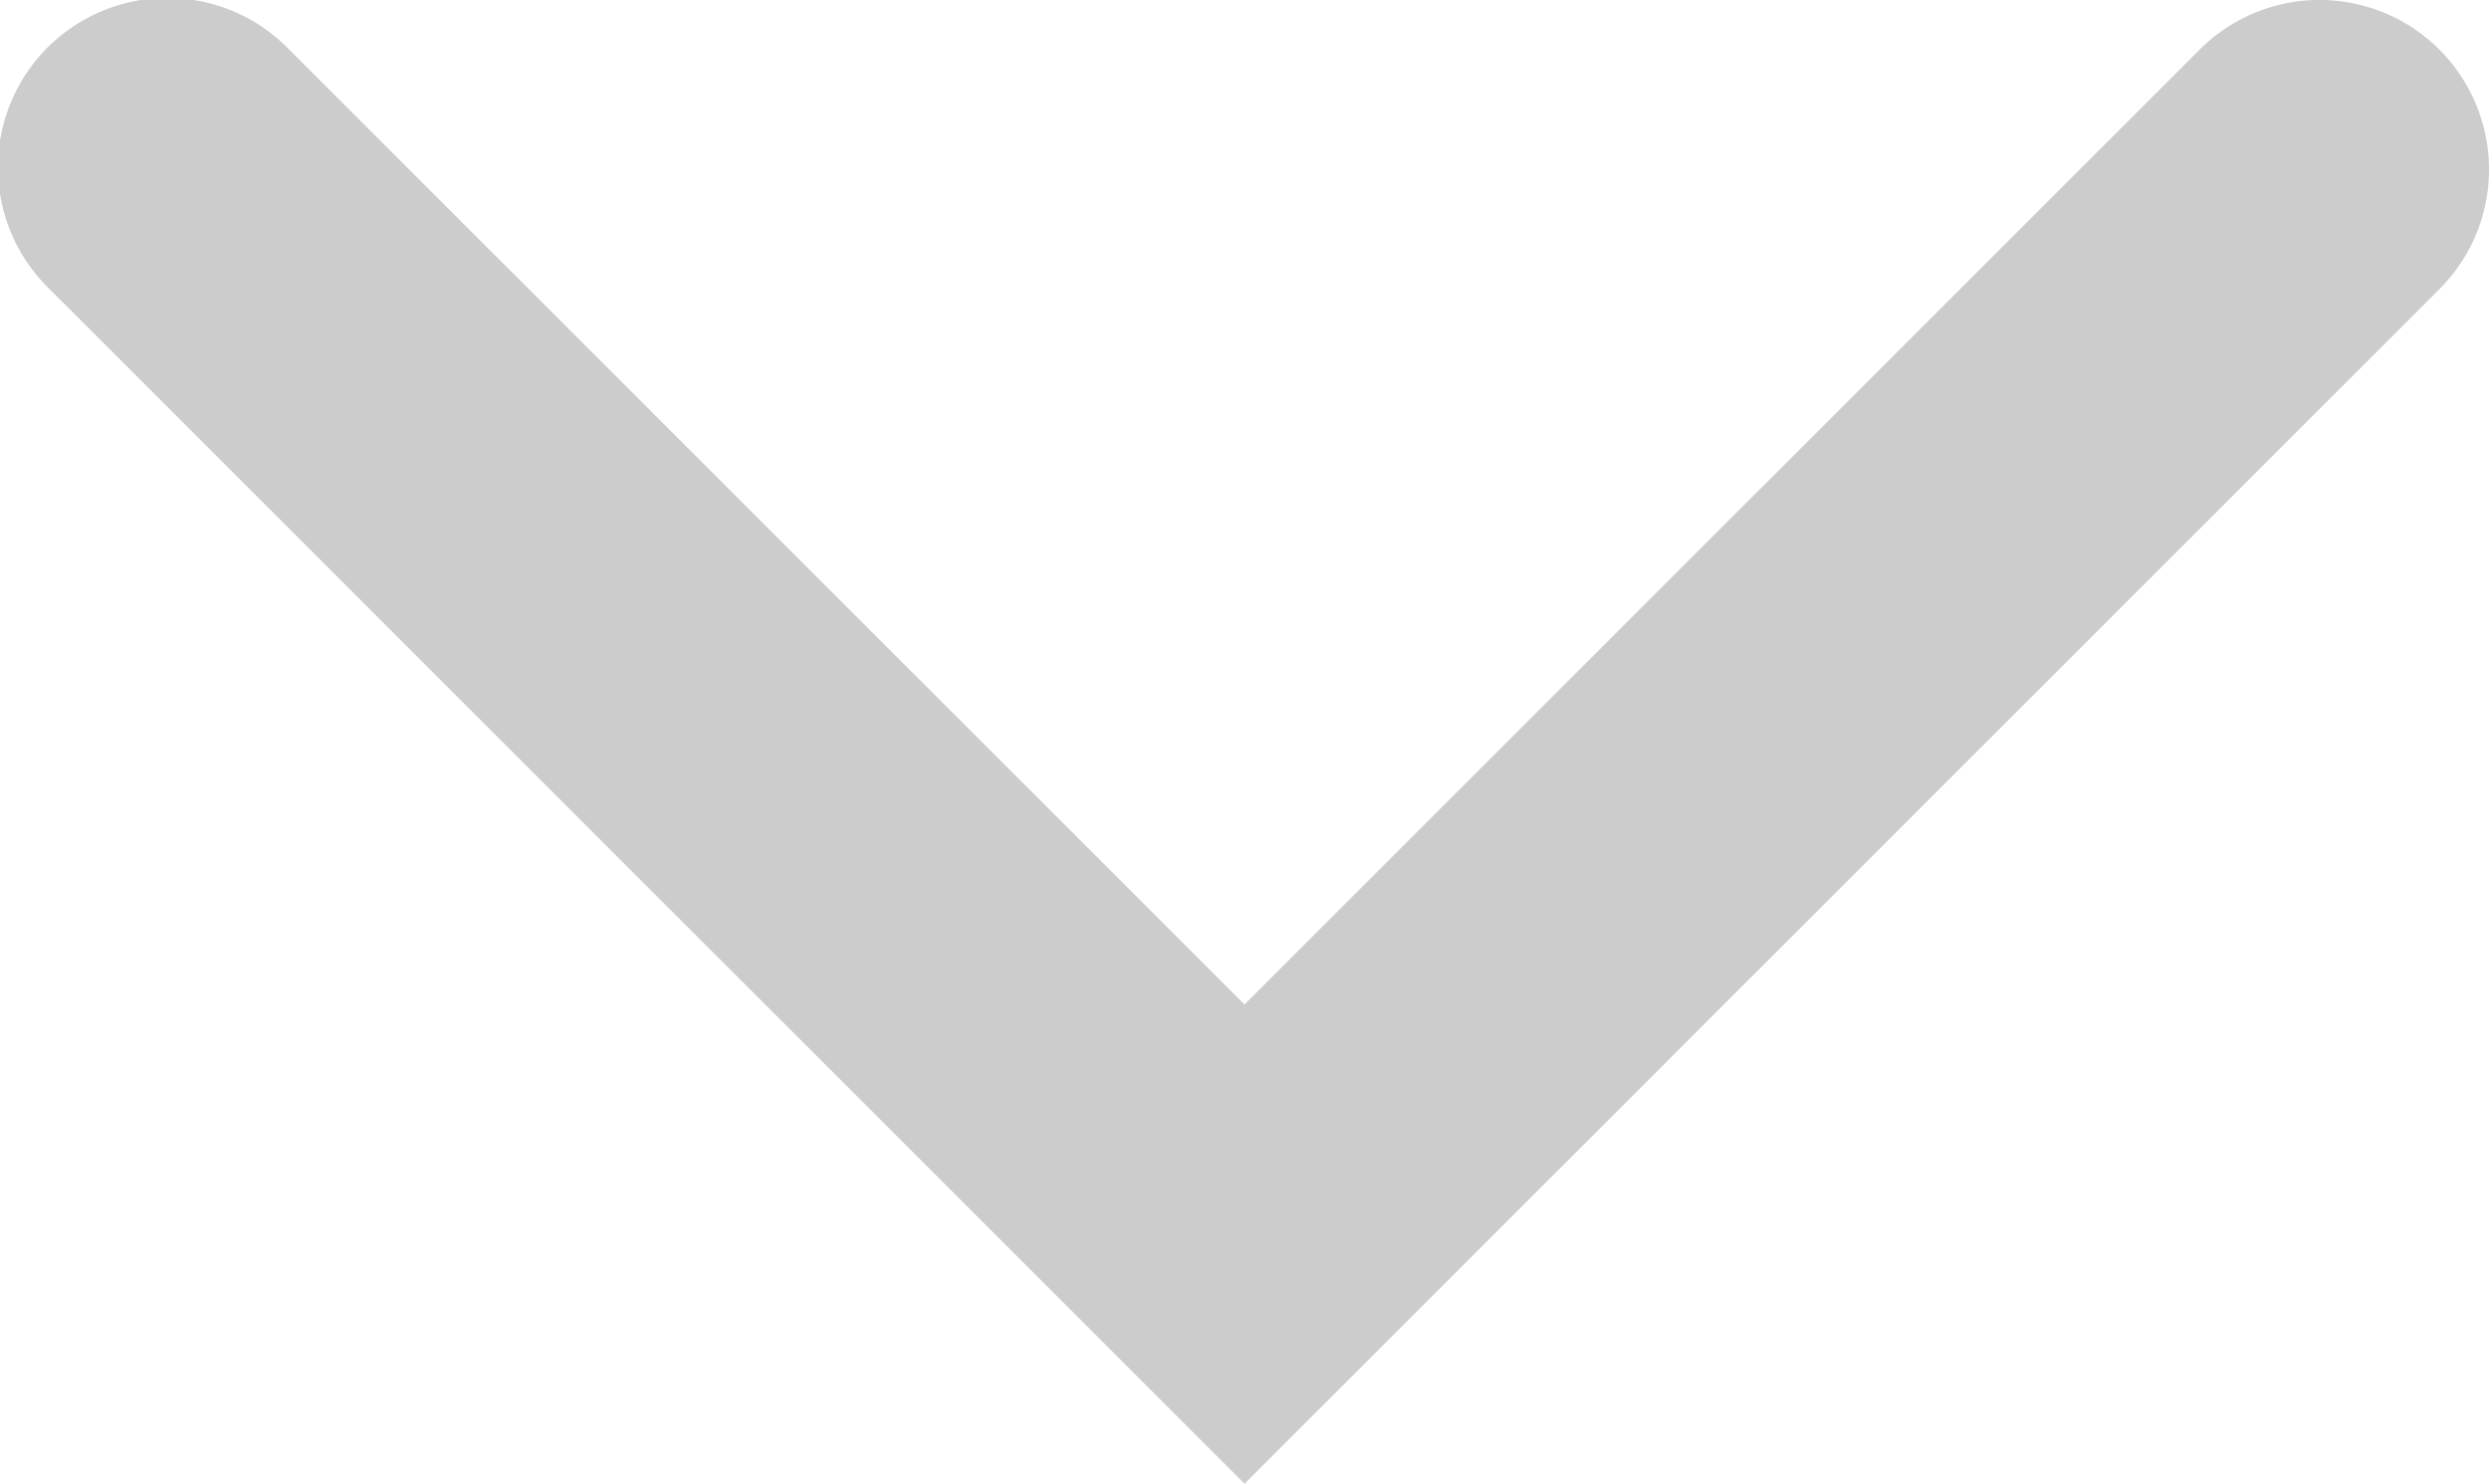 <svg xmlns="http://www.w3.org/2000/svg" width="29.375" height="17.516" viewBox="0 0 29.375 17.516"><path fill="#CCC" d="M29.375 2c0 .512-.195 1.022-.586 1.414L14.688 17.516.586 3.414A2 2 0 1 1 3.414.586l11.273 11.272L25.96.586A2 2 0 0 1 29.375 2z"/></svg>
